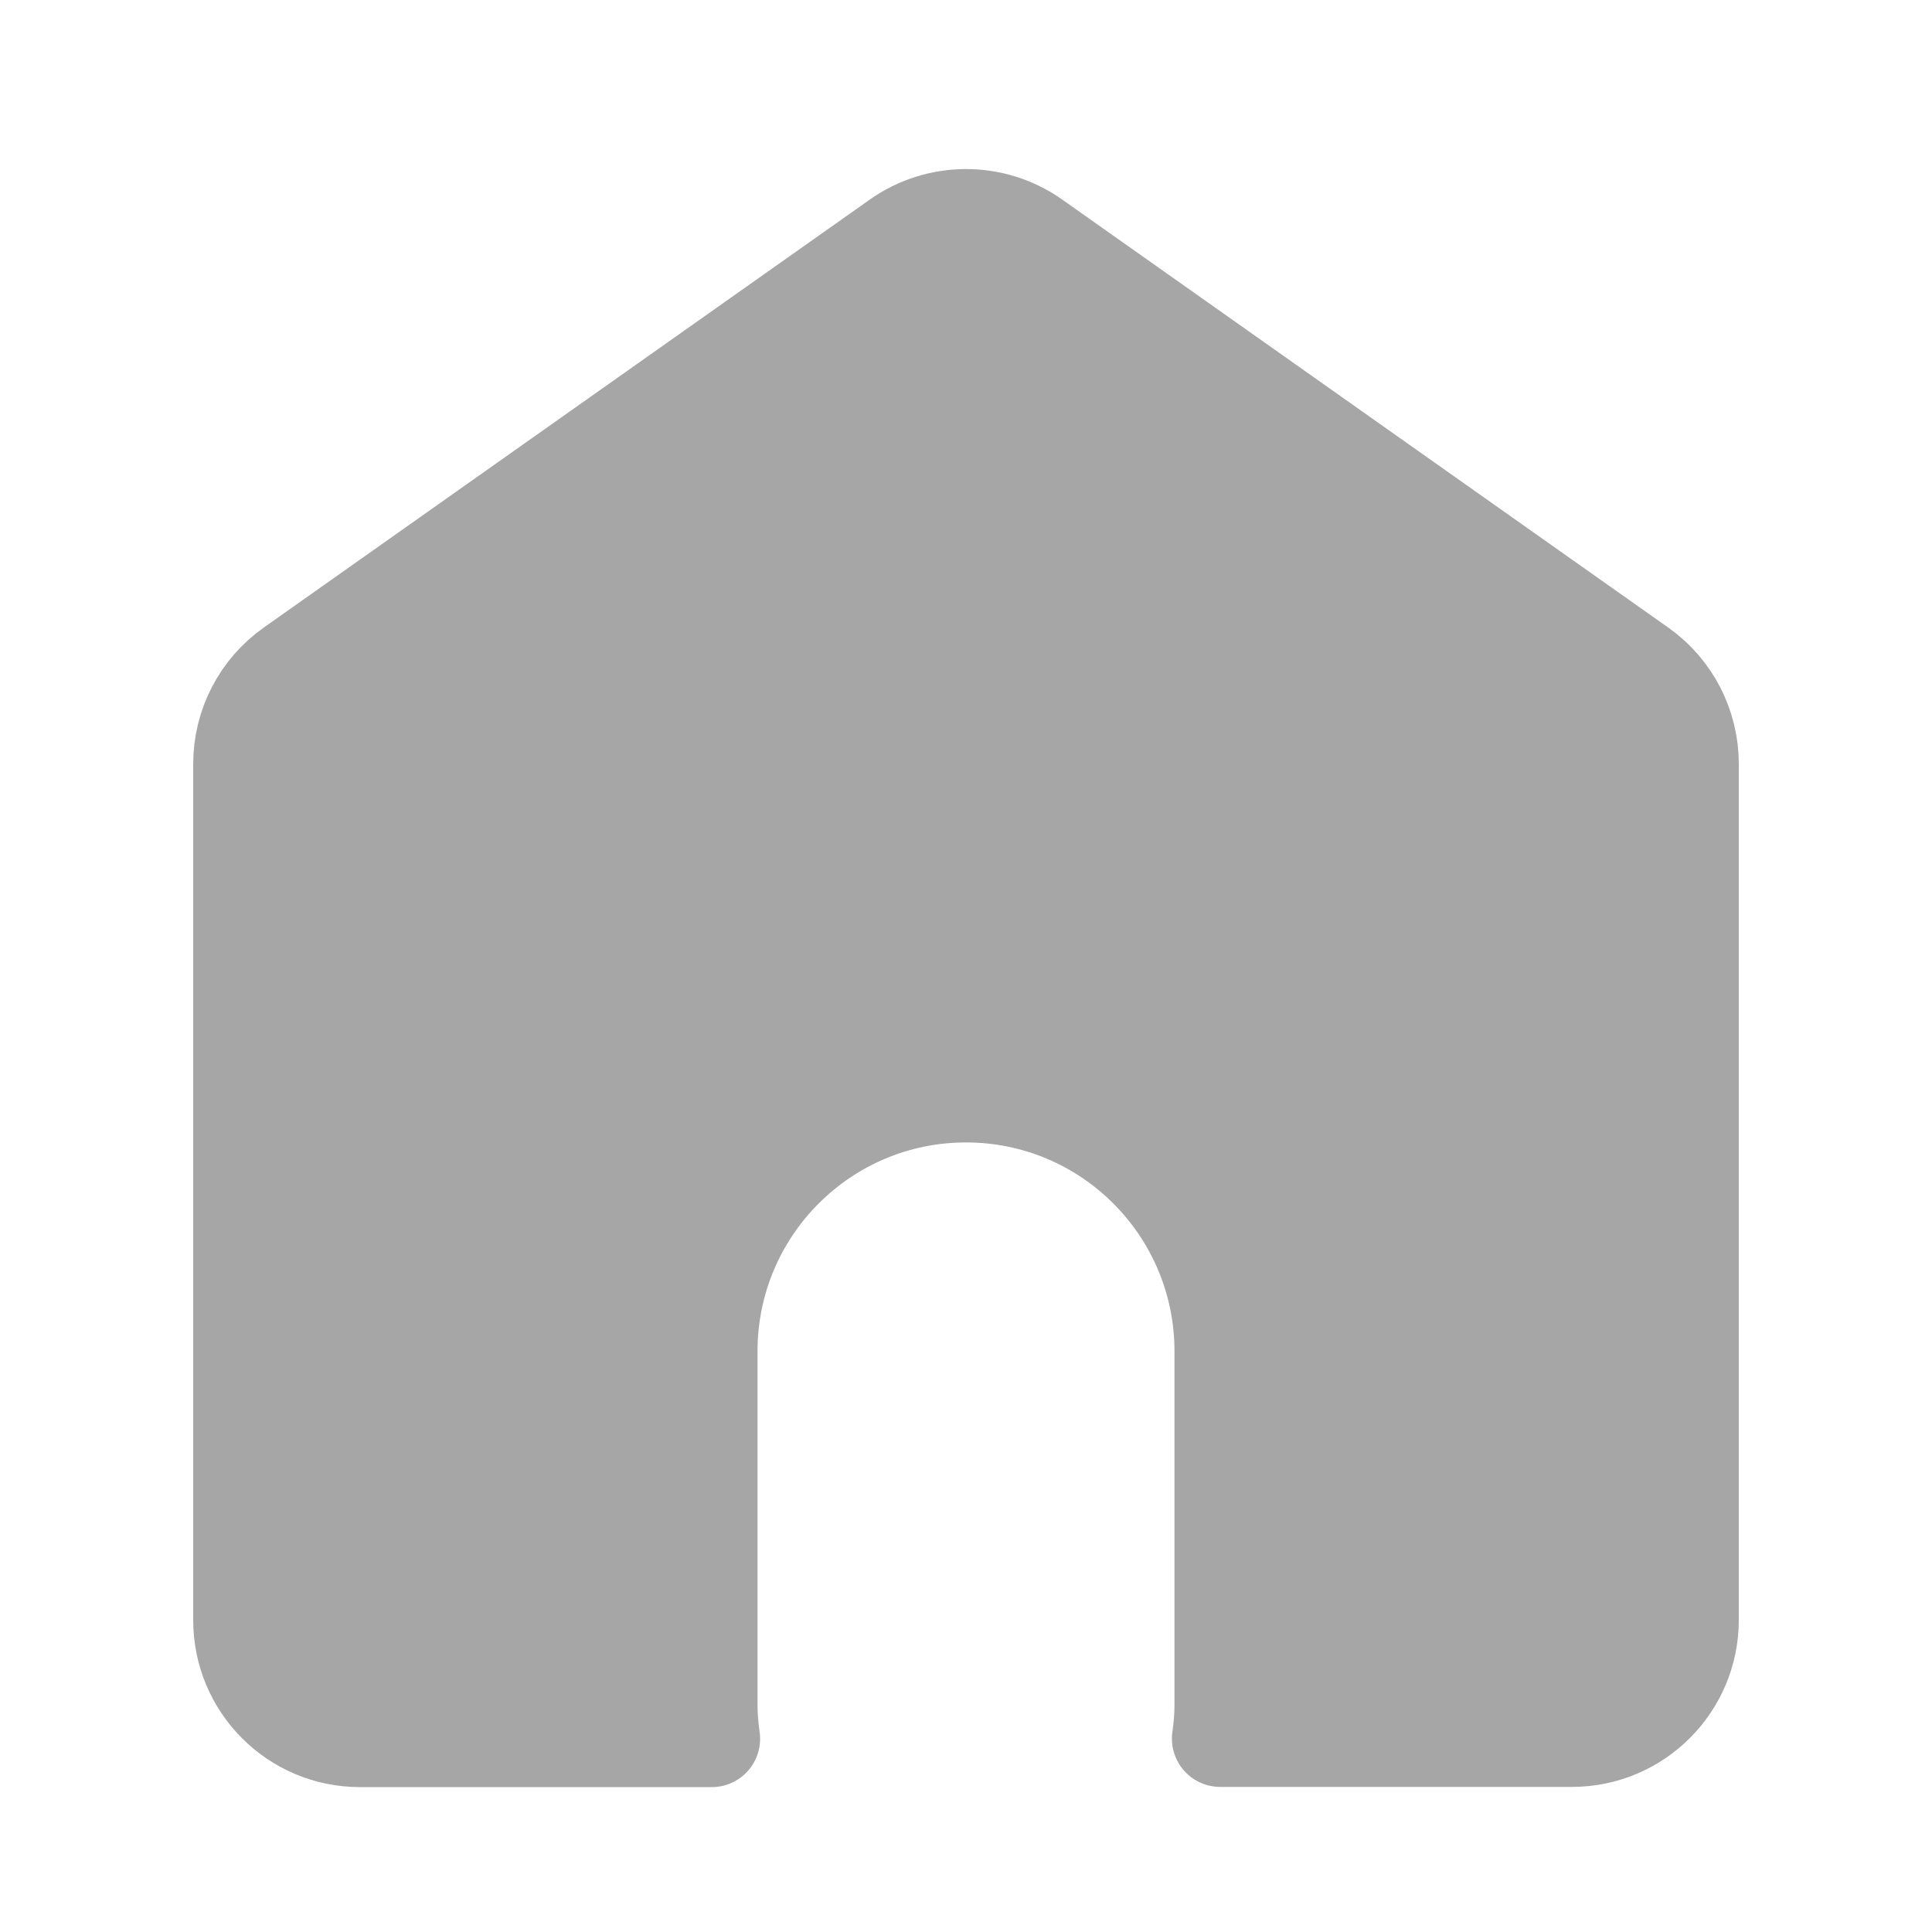 <svg width="80" height="80" viewBox="0 0 80 80" fill="none" xmlns="http://www.w3.org/2000/svg">
<path d="M67.921 27.617L42.827 9.895C41.134 8.702 38.866 8.702 37.173 9.895L12.079 27.617C10.772 28.539 10 30.037 10 31.634V67.086C10 69.802 12.194 72 14.905 72H29.474C29.408 71.531 29.367 71.062 29.367 70.584V55.957C29.367 50.072 34.125 45.306 40 45.306C45.875 45.306 50.633 50.072 50.633 55.957V70.576C50.633 71.062 50.592 71.531 50.526 71.992H65.094C67.798 71.992 70 69.794 70 67.078V31.634C70 30.037 69.228 28.539 67.921 27.617Z" fill="#A6A6A6" stroke="#A6A6A6" stroke-width="4" stroke-linejoin="round"/>
</svg>
